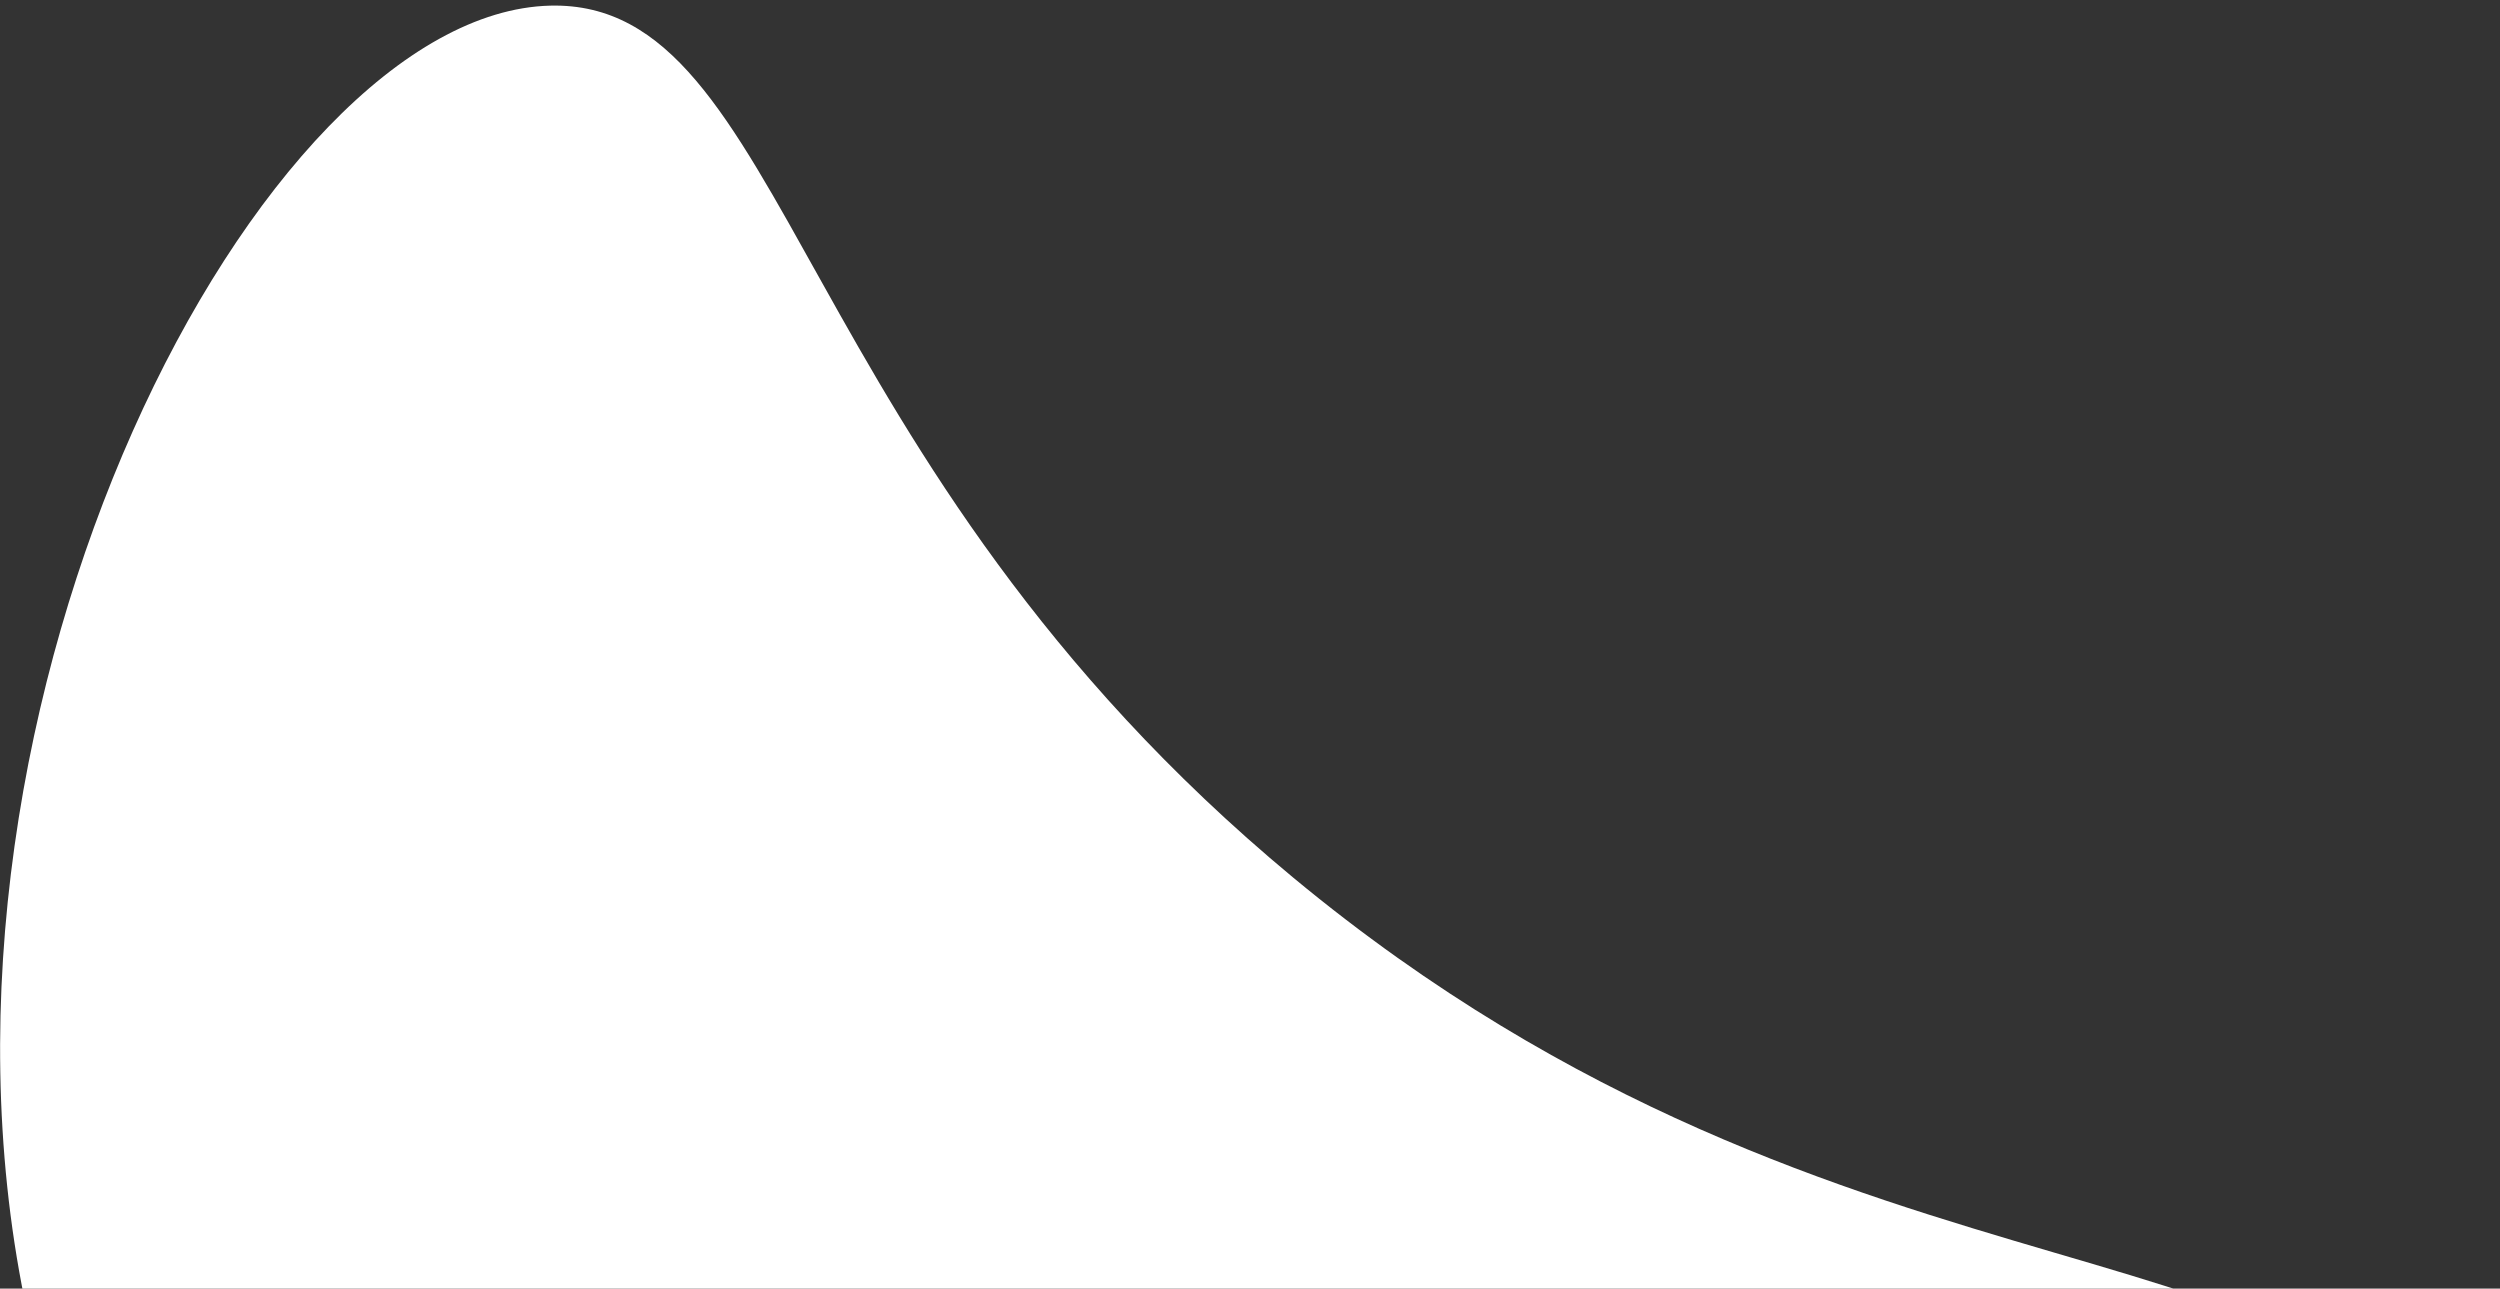 <svg width="324" height="167" viewBox="0 0 324 167" fill="none" xmlns="http://www.w3.org/2000/svg">
<rect x="0" y="0" width="324" height="167" fill="#333333" stroke="none"/>
<path d="M71.3 0.731C102.235 -0.026 102.189 59.48 167.582 113.722C240.289 174.002 306.769 155.304 320.738 196.953C333.932 236.24 288.786 297.843 236.081 317.327C147.367 350.075 23.509 268.573 3.186 168.444C-12.586 90.868 33.67 1.686 71.3 0.731Z" fill="white"/>
</svg>
